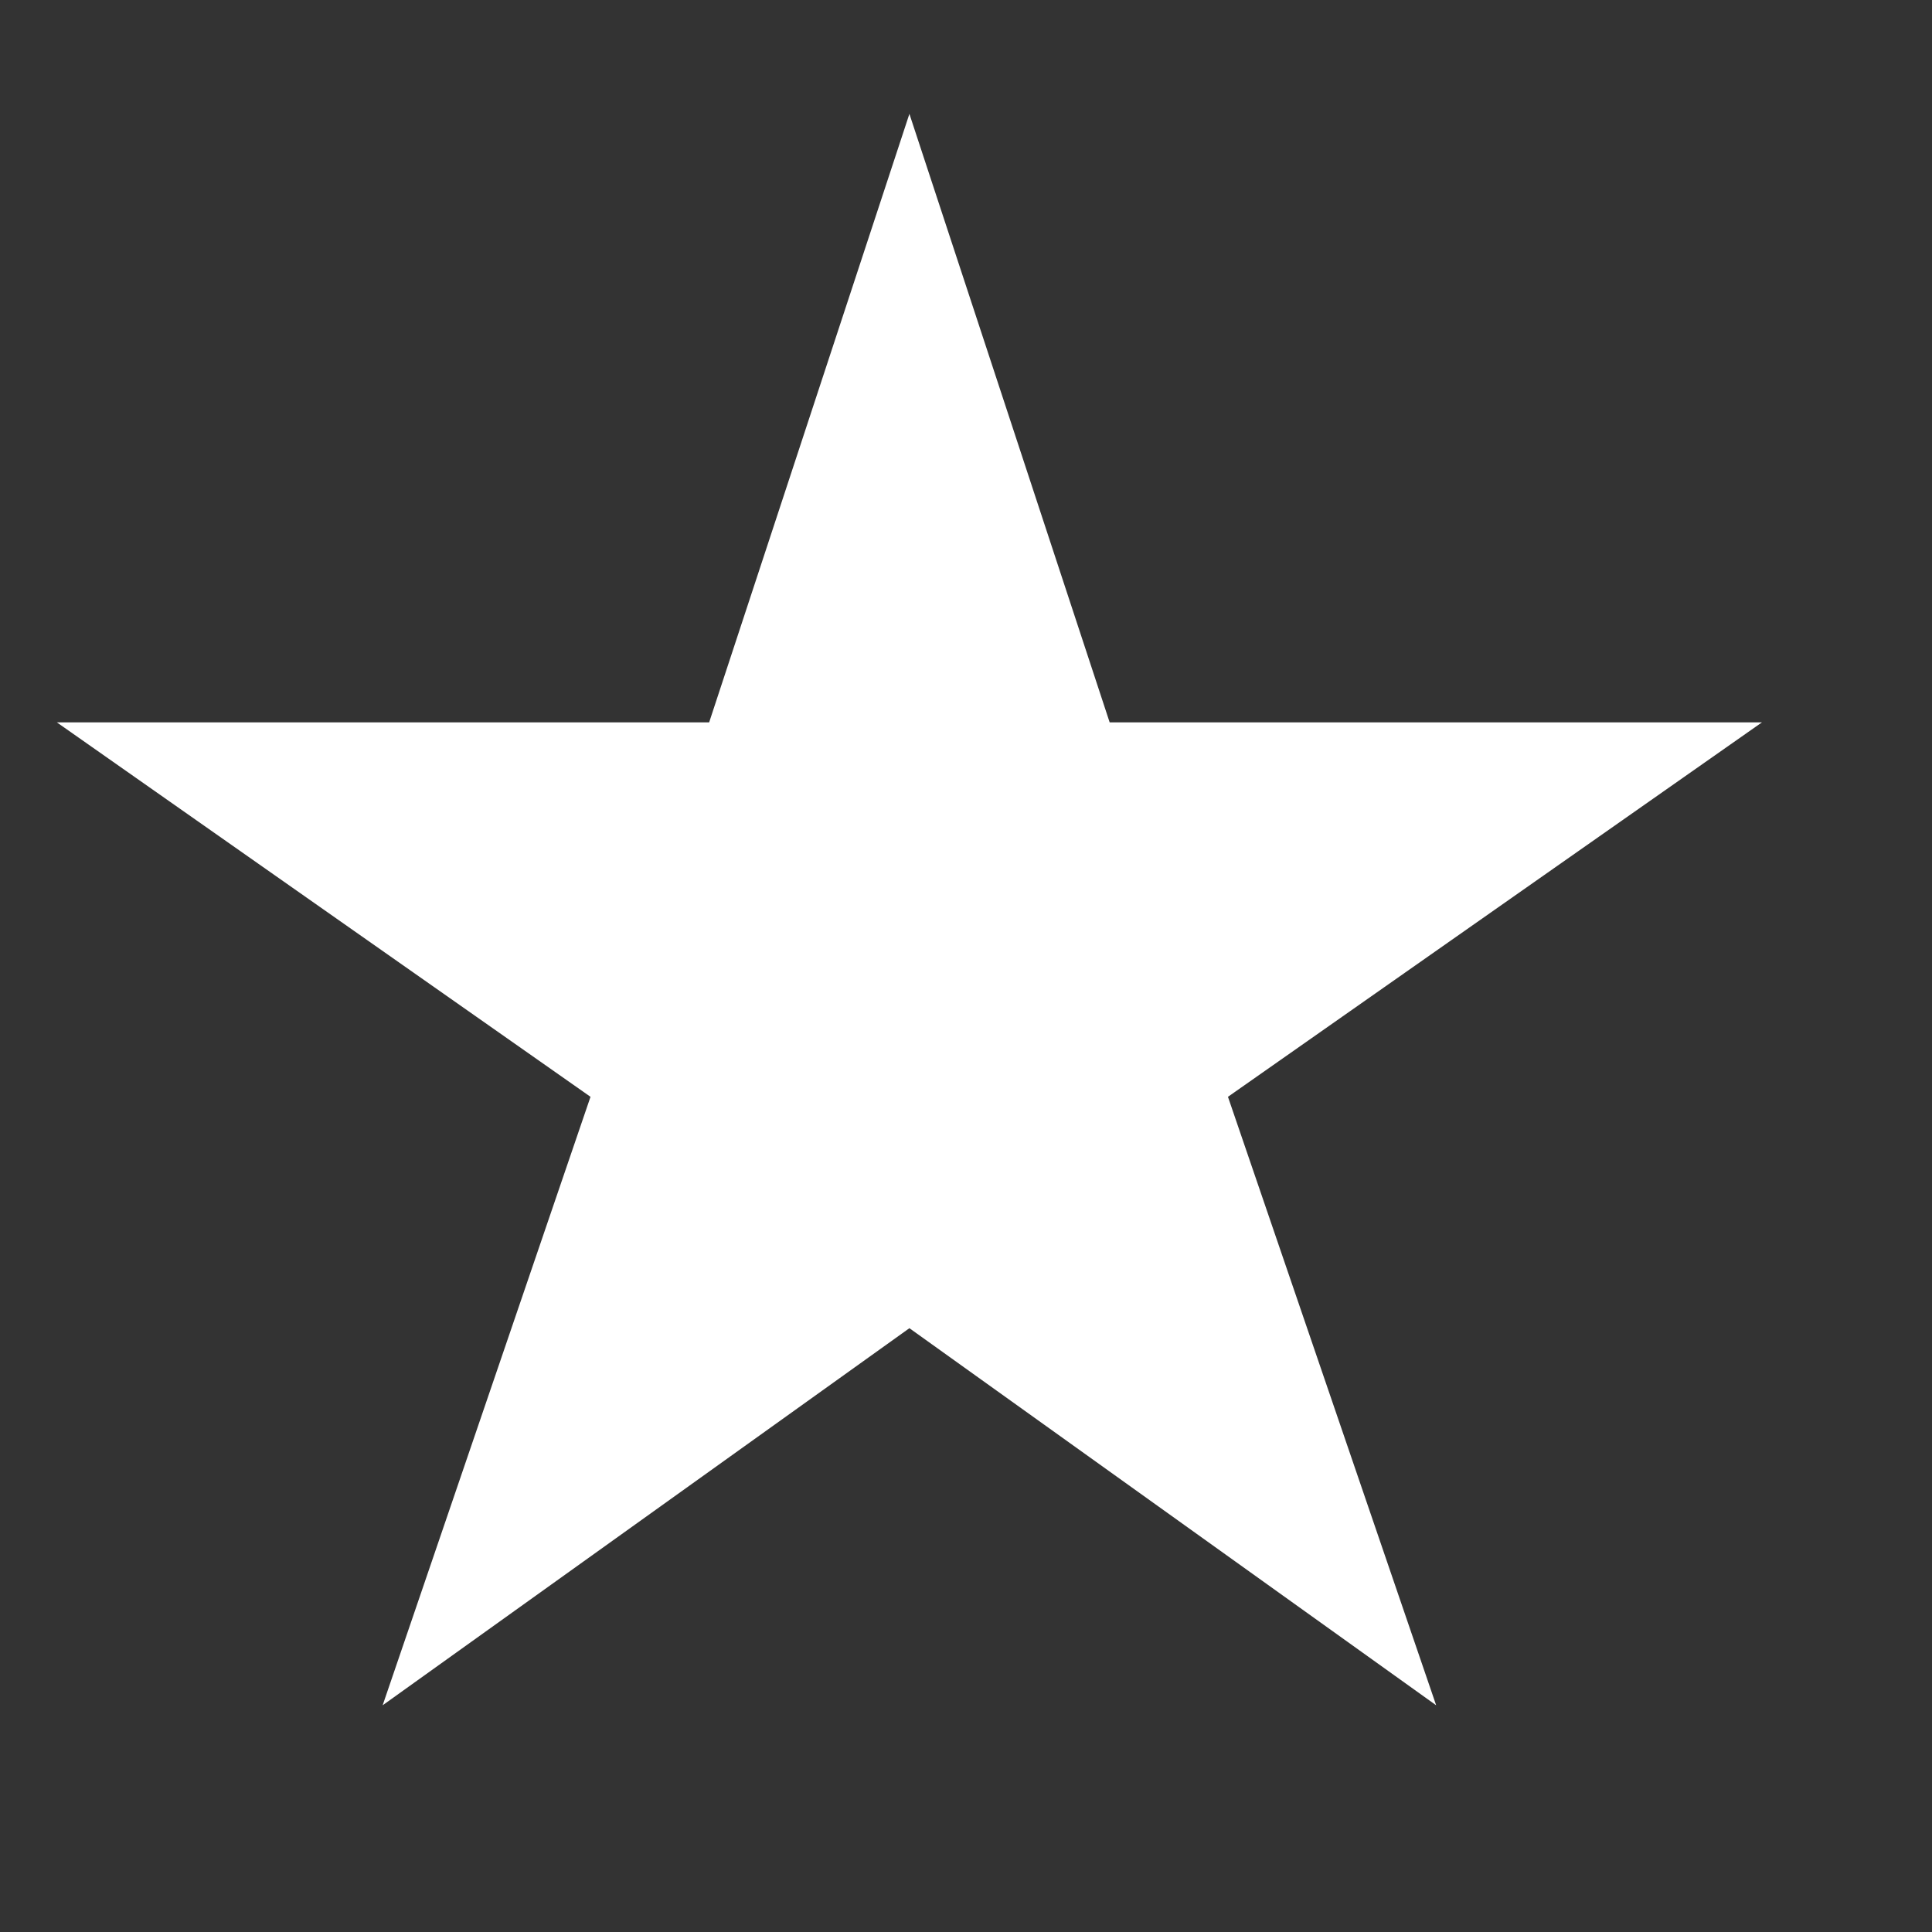 <svg width="17" height="17" viewBox="0 0 17 17" fill="none" xmlns="http://www.w3.org/2000/svg">
<rect x="0" y="0" width="17" height="17" fill="#333333" stroke="none"/>
<path d="M15.504 6.356H9.764L8.002 1.002L6.24 6.356H0.5L5.196 9.651L3.367 15.005L8.002 11.687L12.637 15.005L10.805 9.651L15.504 6.356Z" fill="white"/>
</svg>

